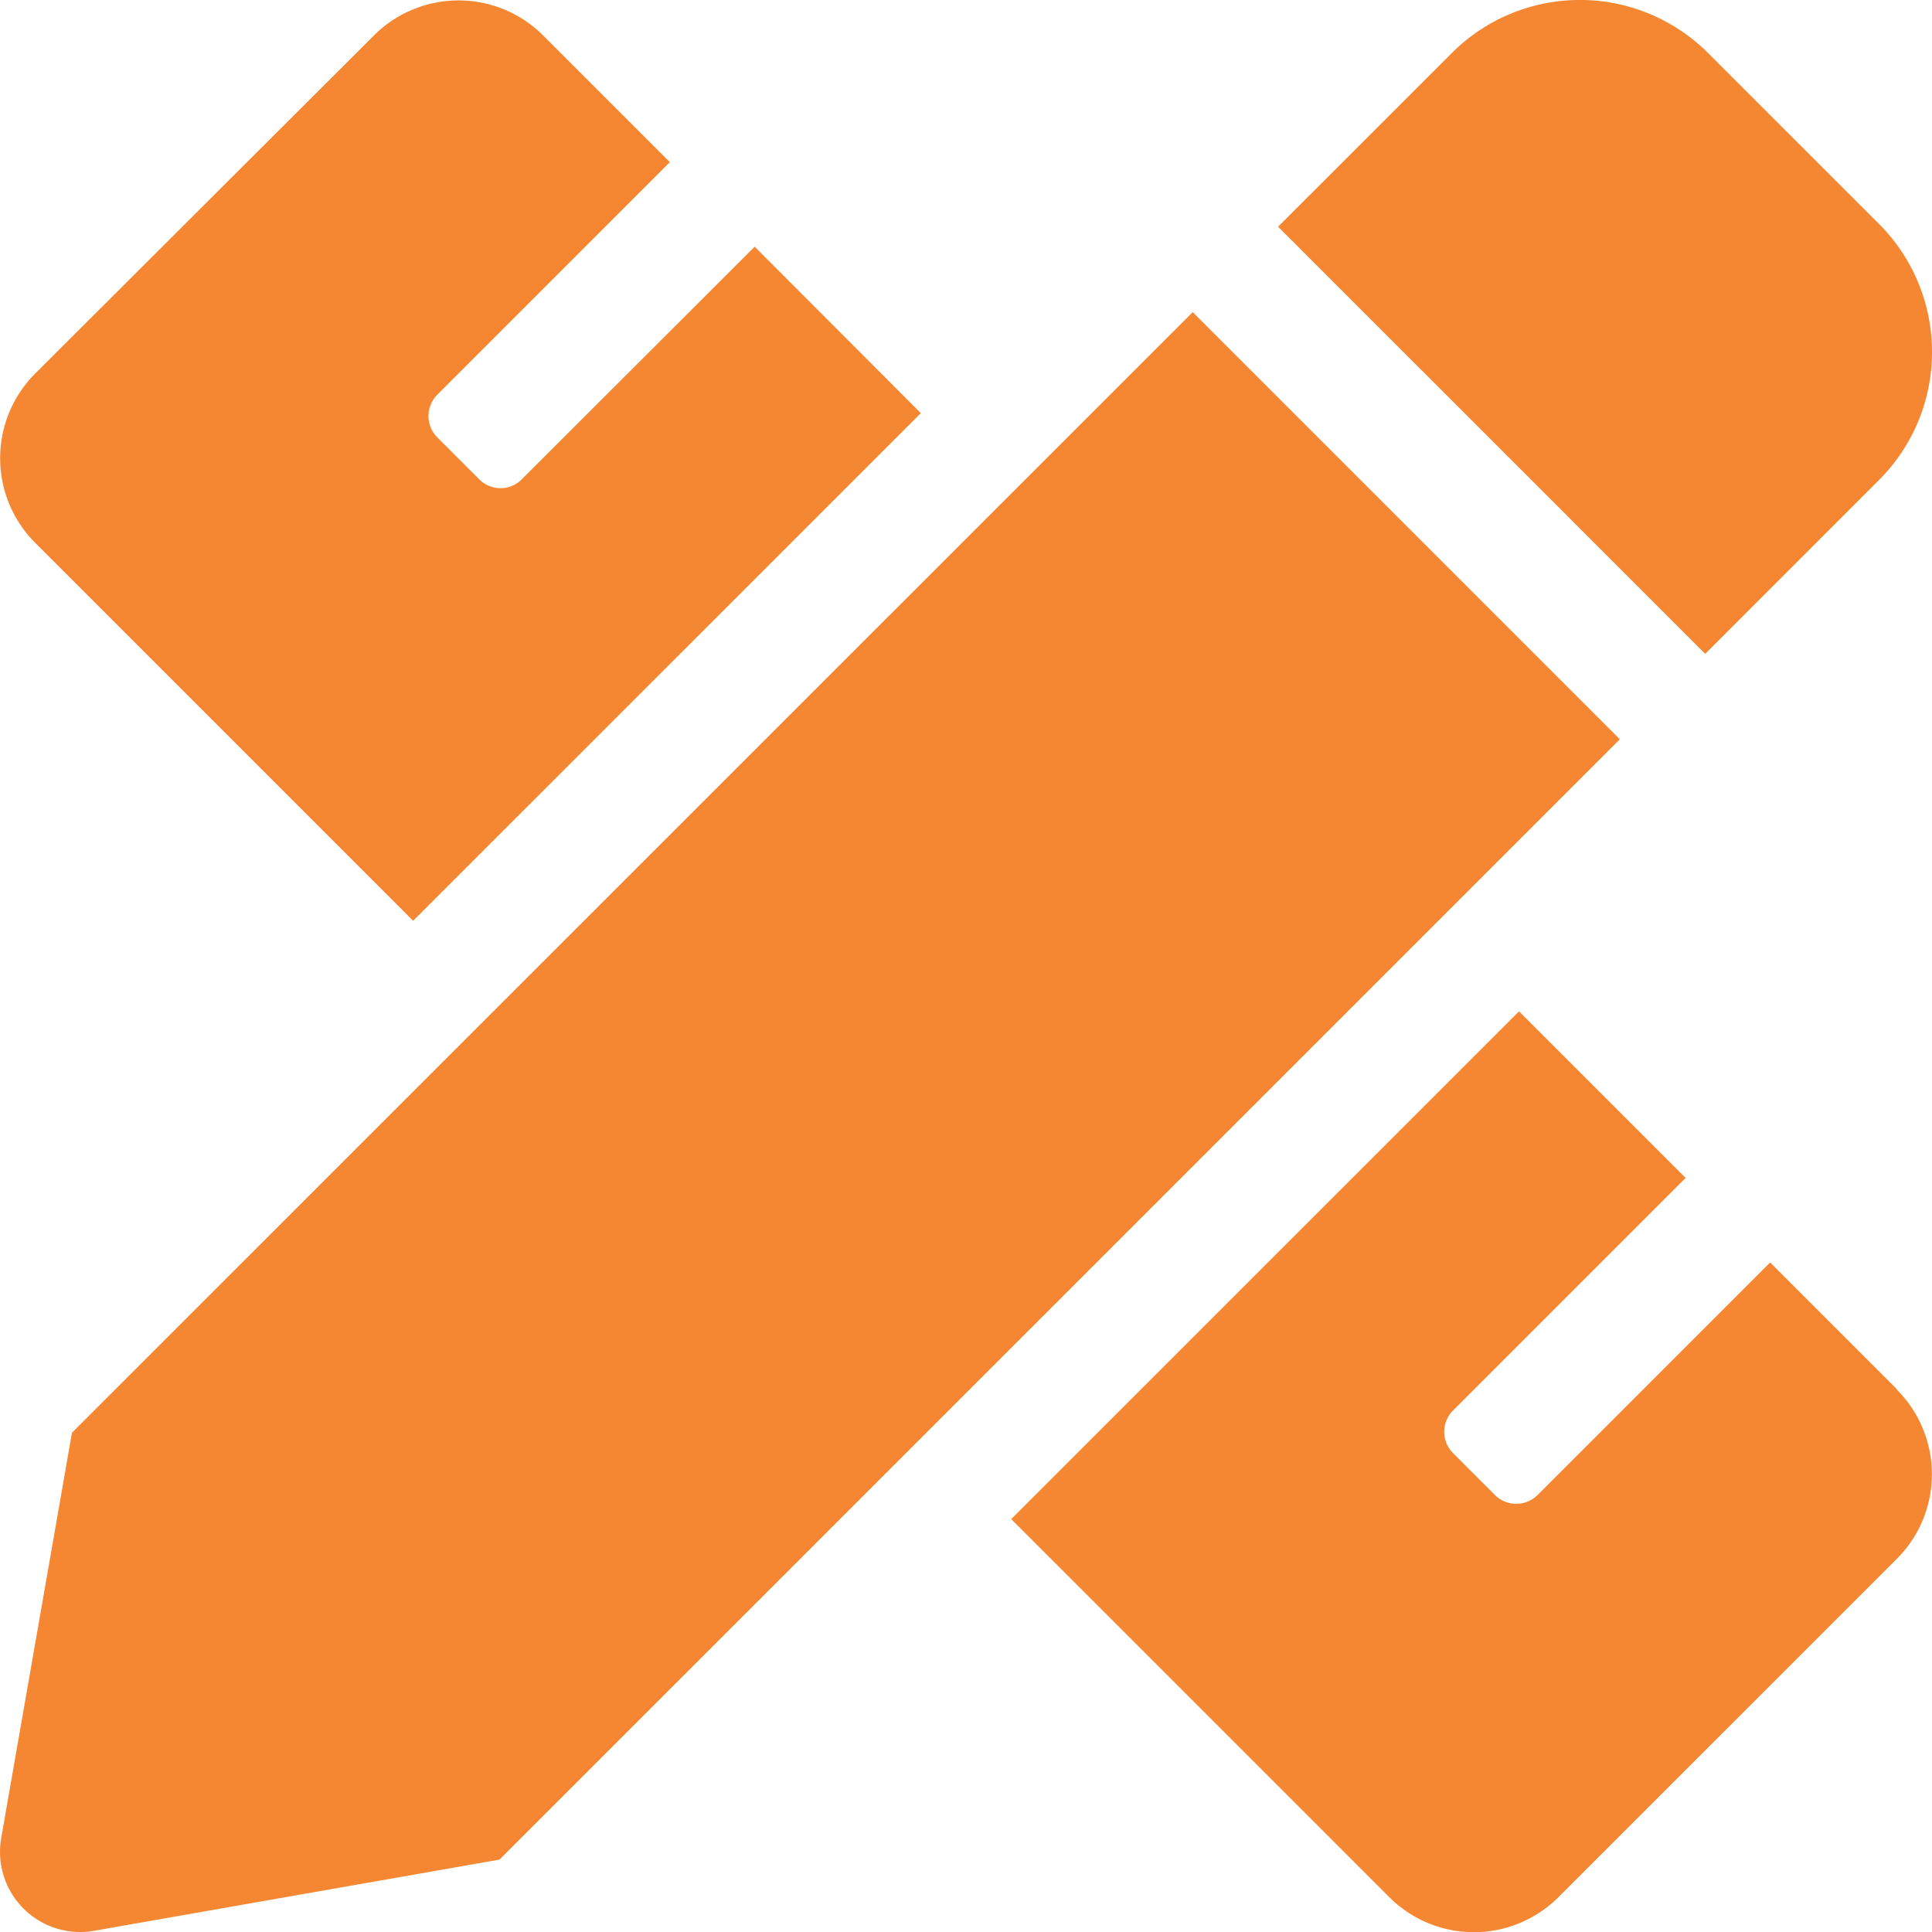 <svg xmlns="http://www.w3.org/2000/svg" width="32" height="32.001" viewBox="0 0 32 32.001"><path d="M6.841,15.252l8.411-8.41L12.5,4.085,8.64,7.94a.495.495,0,0,1-.7,0l-.7-.7a.5.5,0,0,1,0-.7l3.855-3.855-2.1-2.1a1.982,1.982,0,0,0-2.8,0L.581,6.188a1.983,1.983,0,0,0,0,2.8l6.261,6.261Zm24.279-7.3a3,3,0,0,0,0-4.246L28.292.879a3,3,0,0,0-4.247,0L21.169,3.754l7.075,7.075,2.876-2.877ZM19.755,5.169,1.192,23.729.02,30.444a1.327,1.327,0,0,0,1.537,1.535L8.273,30.8,26.83,12.244ZM31.419,23.009l-2.1-2.1-3.855,3.855a.5.5,0,0,1-.7,0l-.7-.7a.5.5,0,0,1,0-.7l3.855-3.855-2.759-2.759-8.411,8.41,6.263,6.263a1.982,1.982,0,0,0,2.8,0l5.607-5.606a1.982,1.982,0,0,0,0-2.8Z" transform="translate(0 0.001)" fill="#f58732"/></svg>